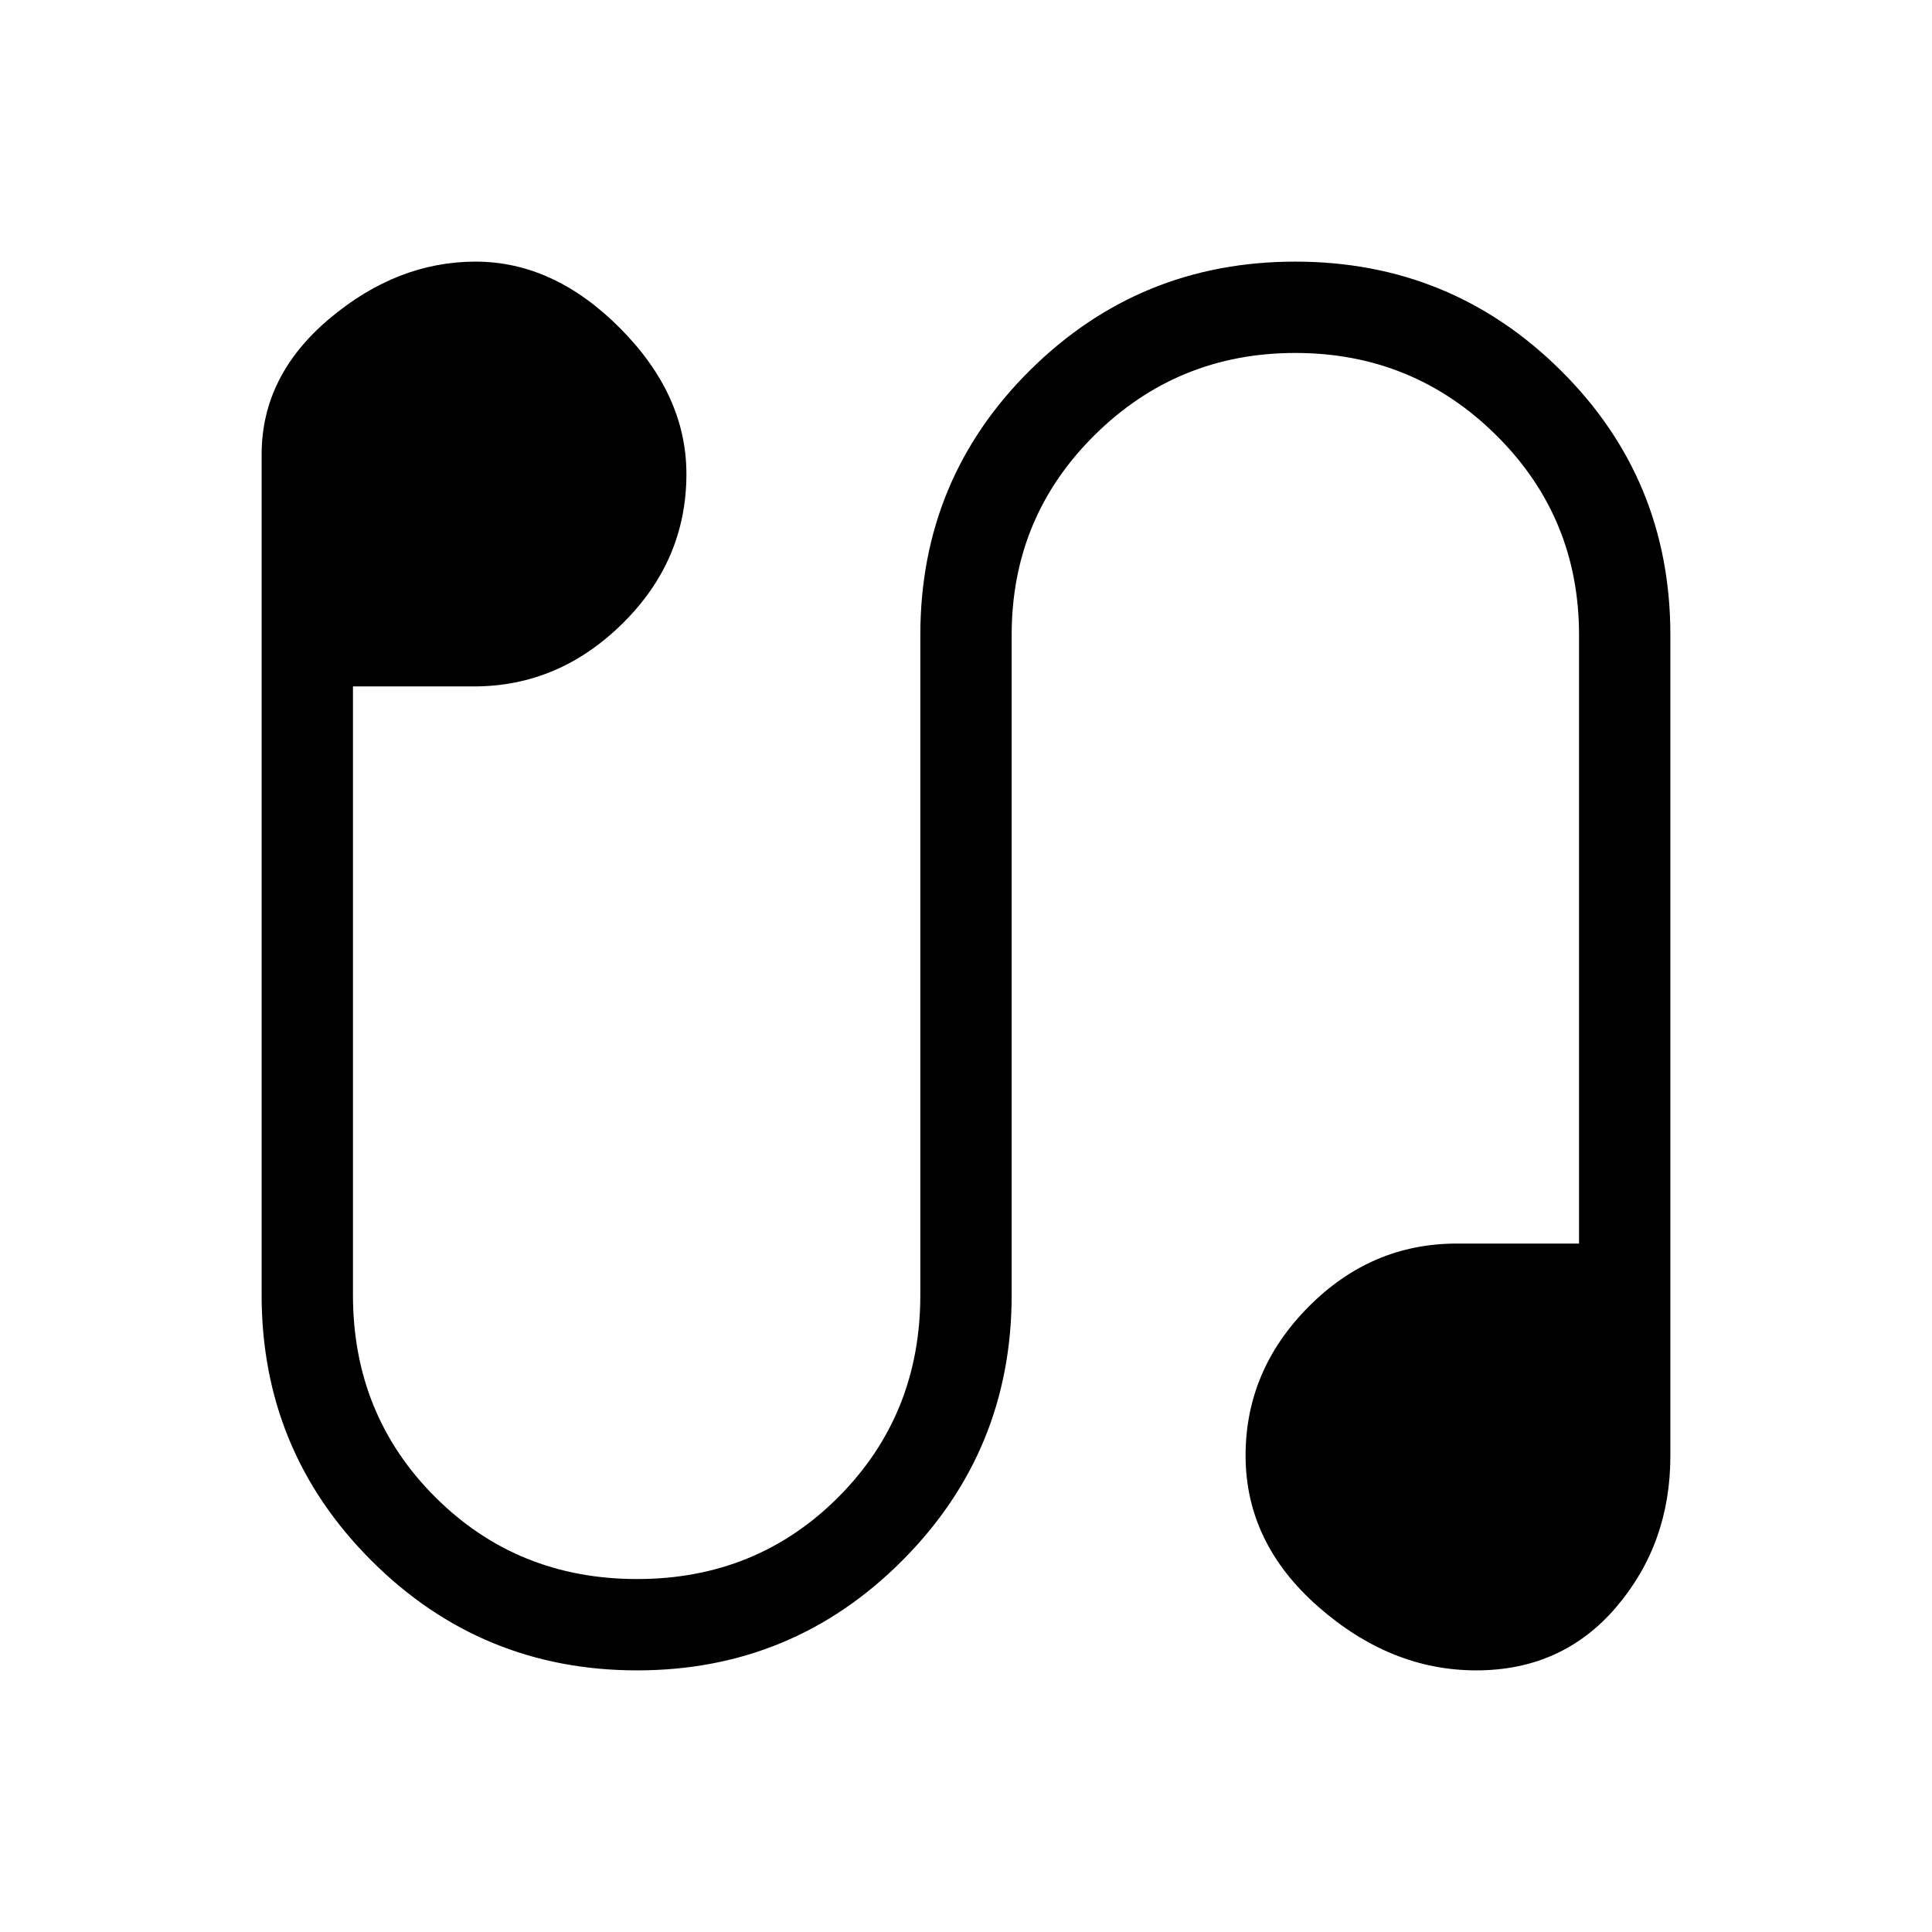 <svg xmlns="http://www.w3.org/2000/svg" height="48" viewBox="0 -960 960 960" width="48"><path d="M316.596-130.001q-77.465 0-132.03-54.525-54.565-54.524-54.565-132.013v-417.615q0-39.151 33.692-67.498t72.615-28.347q38.923 0 71.846 33.115 32.922 33.115 32.922 72.423 0 42.922-31.692 74.23-31.692 31.307-73.845 31.307h-60.155v302.385q0 59.565 40.808 100.36 40.809 40.795 100.392 40.795 59.423 0 100.073-40.795 40.651-40.795 40.651-100.36v-327.922q0-77.489 54.456-131.513 54.455-54.025 131.846-54.025 77.39 0 131.889 54.025 54.5 54.024 54.5 131.513v407.922q0 43.539-26.846 75.038-26.846 31.5-69.615 31.5-42.538 0-78.576-31.692t-36.038-75.038q0-42.346 31.192-73.846 31.192-31.499 73.73-31.499h60.77v-302.385q0-58.565-41.242-99.36-41.243-40.795-99.732-40.795-58.488 0-99.719 40.795-41.231 40.795-41.231 99.36v327.922q0 77.489-54.396 132.013-54.395 54.525-131.7 54.525Z"/></svg>